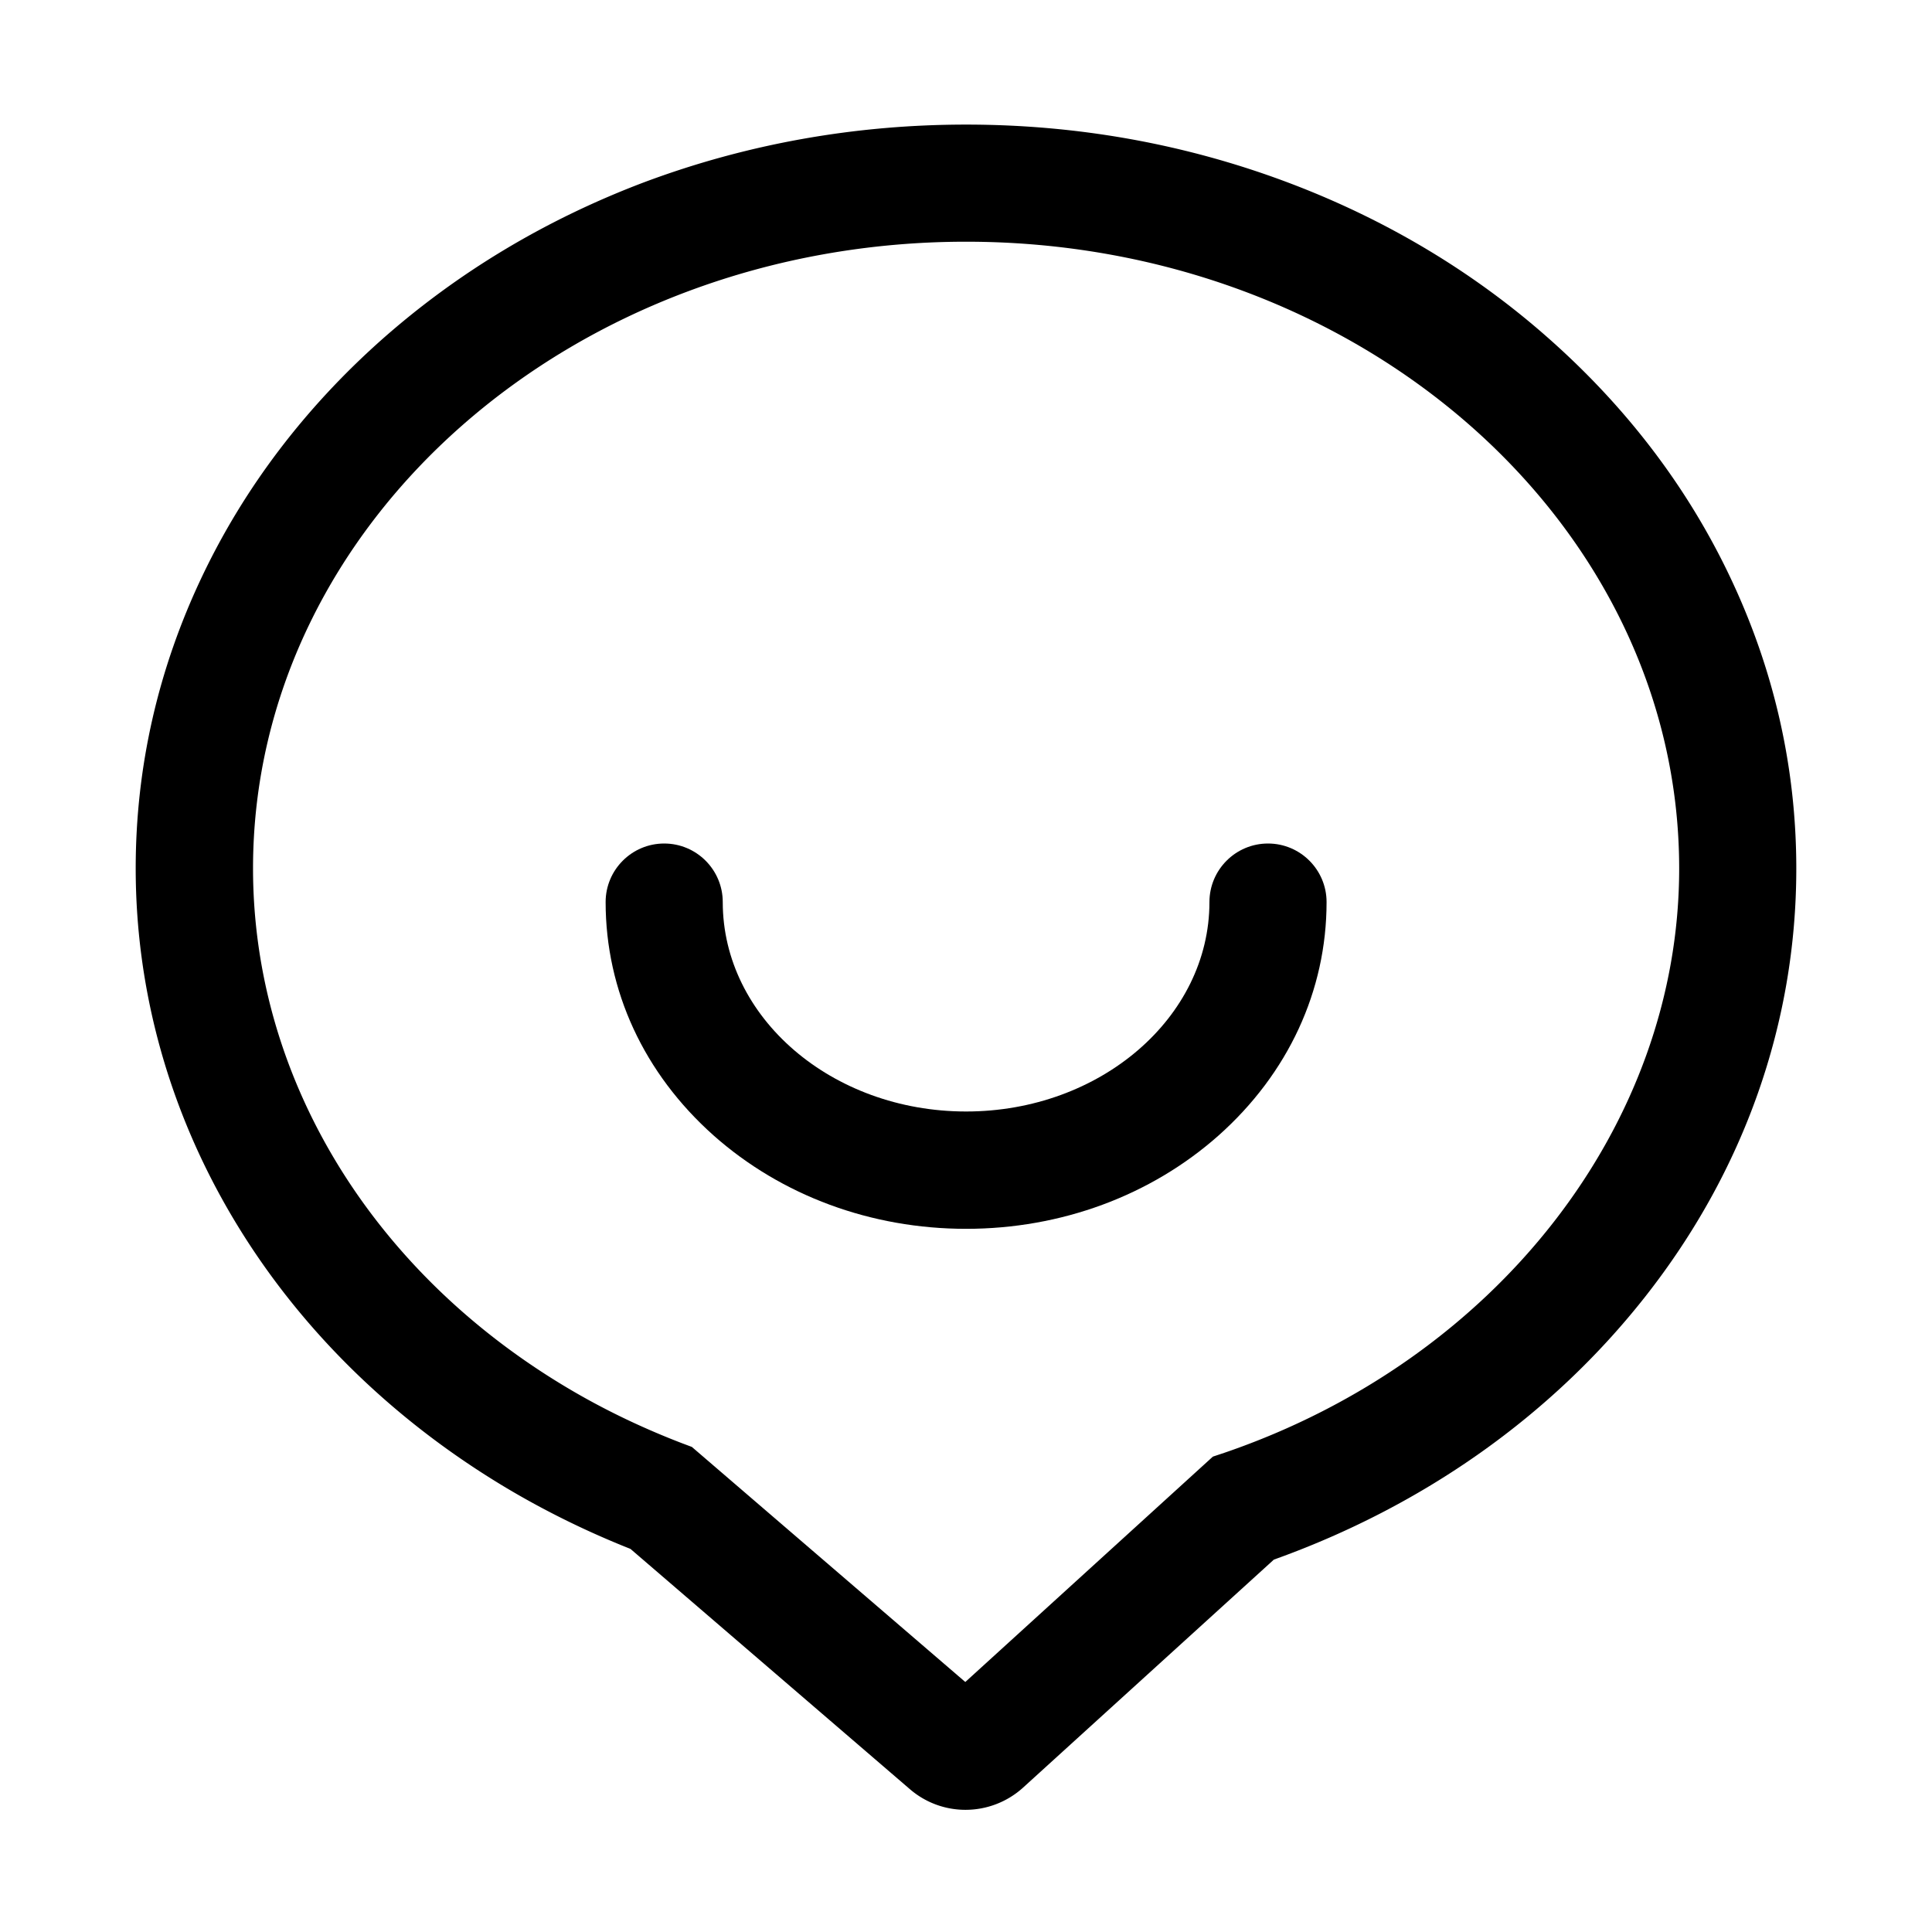 <?xml version="1.0" standalone="no"?><!DOCTYPE svg PUBLIC "-//W3C//DTD SVG 1.1//EN" "http://www.w3.org/Graphics/SVG/1.1/DTD/svg11.dtd"><svg t="1559033262130" class="icon" style="" viewBox="0 0 1024 1024" version="1.1" xmlns="http://www.w3.org/2000/svg" p-id="30924" xmlns:xlink="http://www.w3.org/1999/xlink" width="30" height="30"><defs><style type="text/css"></style></defs><path d="M511.731 959.246c-10.489 0-20.979-3.643-29.435-10.919L334.161 820.951c-22.693-8.988-44.742-19.798-65.611-32.215C145.458 715.311 71.924 592.54 71.924 460.246c0-53.733 11.88-105.75 35.215-154.773 22.369-46.99 54.375-89.162 95.046-125.338 40.463-35.858 87.448-64.007 139.685-83.704 53.941-20.121 111.206-30.397 170.185-30.397 58.974 0 116.135 10.275 170.075 30.506 52.237 19.587 99.332 47.736 139.684 83.699 40.672 36.177 72.678 78.244 95.047 125.338 23.335 49.024 35.215 101.041 35.215 154.773 0 81.886-27.721 160.449-80.167 227.021-49.452 62.831-117.421 110.893-196.735 139.256l-133.042 120.949a45.463 45.463 0 0 1-30.401 11.671z m0.324-831.136c-208.401 0-377.943 148.999-377.943 332.135 0 110.244 62.189 213.109 166.334 275.187 19.373 11.561 39.924 21.407 61.116 29.539l5.138 1.929 144.927 124.591 131.223-119.453 6.104-2.034c144.174-49.342 241.044-173.719 241.044-309.655 0-183.241-169.547-332.239-377.942-332.239z m0 0" p-id="30925"></path><path d="M512.055 651.304c-50.309 0-97.832-17.555-133.794-49.452-36.93-32.857-57.265-76.743-57.265-123.733 0-17.127 13.913-31.039 31.039-31.039 17.127 0 31.04 13.912 31.04 31.039 0 61.227 57.803 110.997 128.98 110.997 71.068 0 128.975-49.77 128.975-110.997 0-17.127 13.919-31.039 31.04-31.039 17.126 0 31.044 13.912 31.044 31.039 0 46.99-20.341 90.876-57.265 123.733-35.968 31.897-83.49 49.452-133.794 49.452z m0 0" p-id="30926"></path></svg>